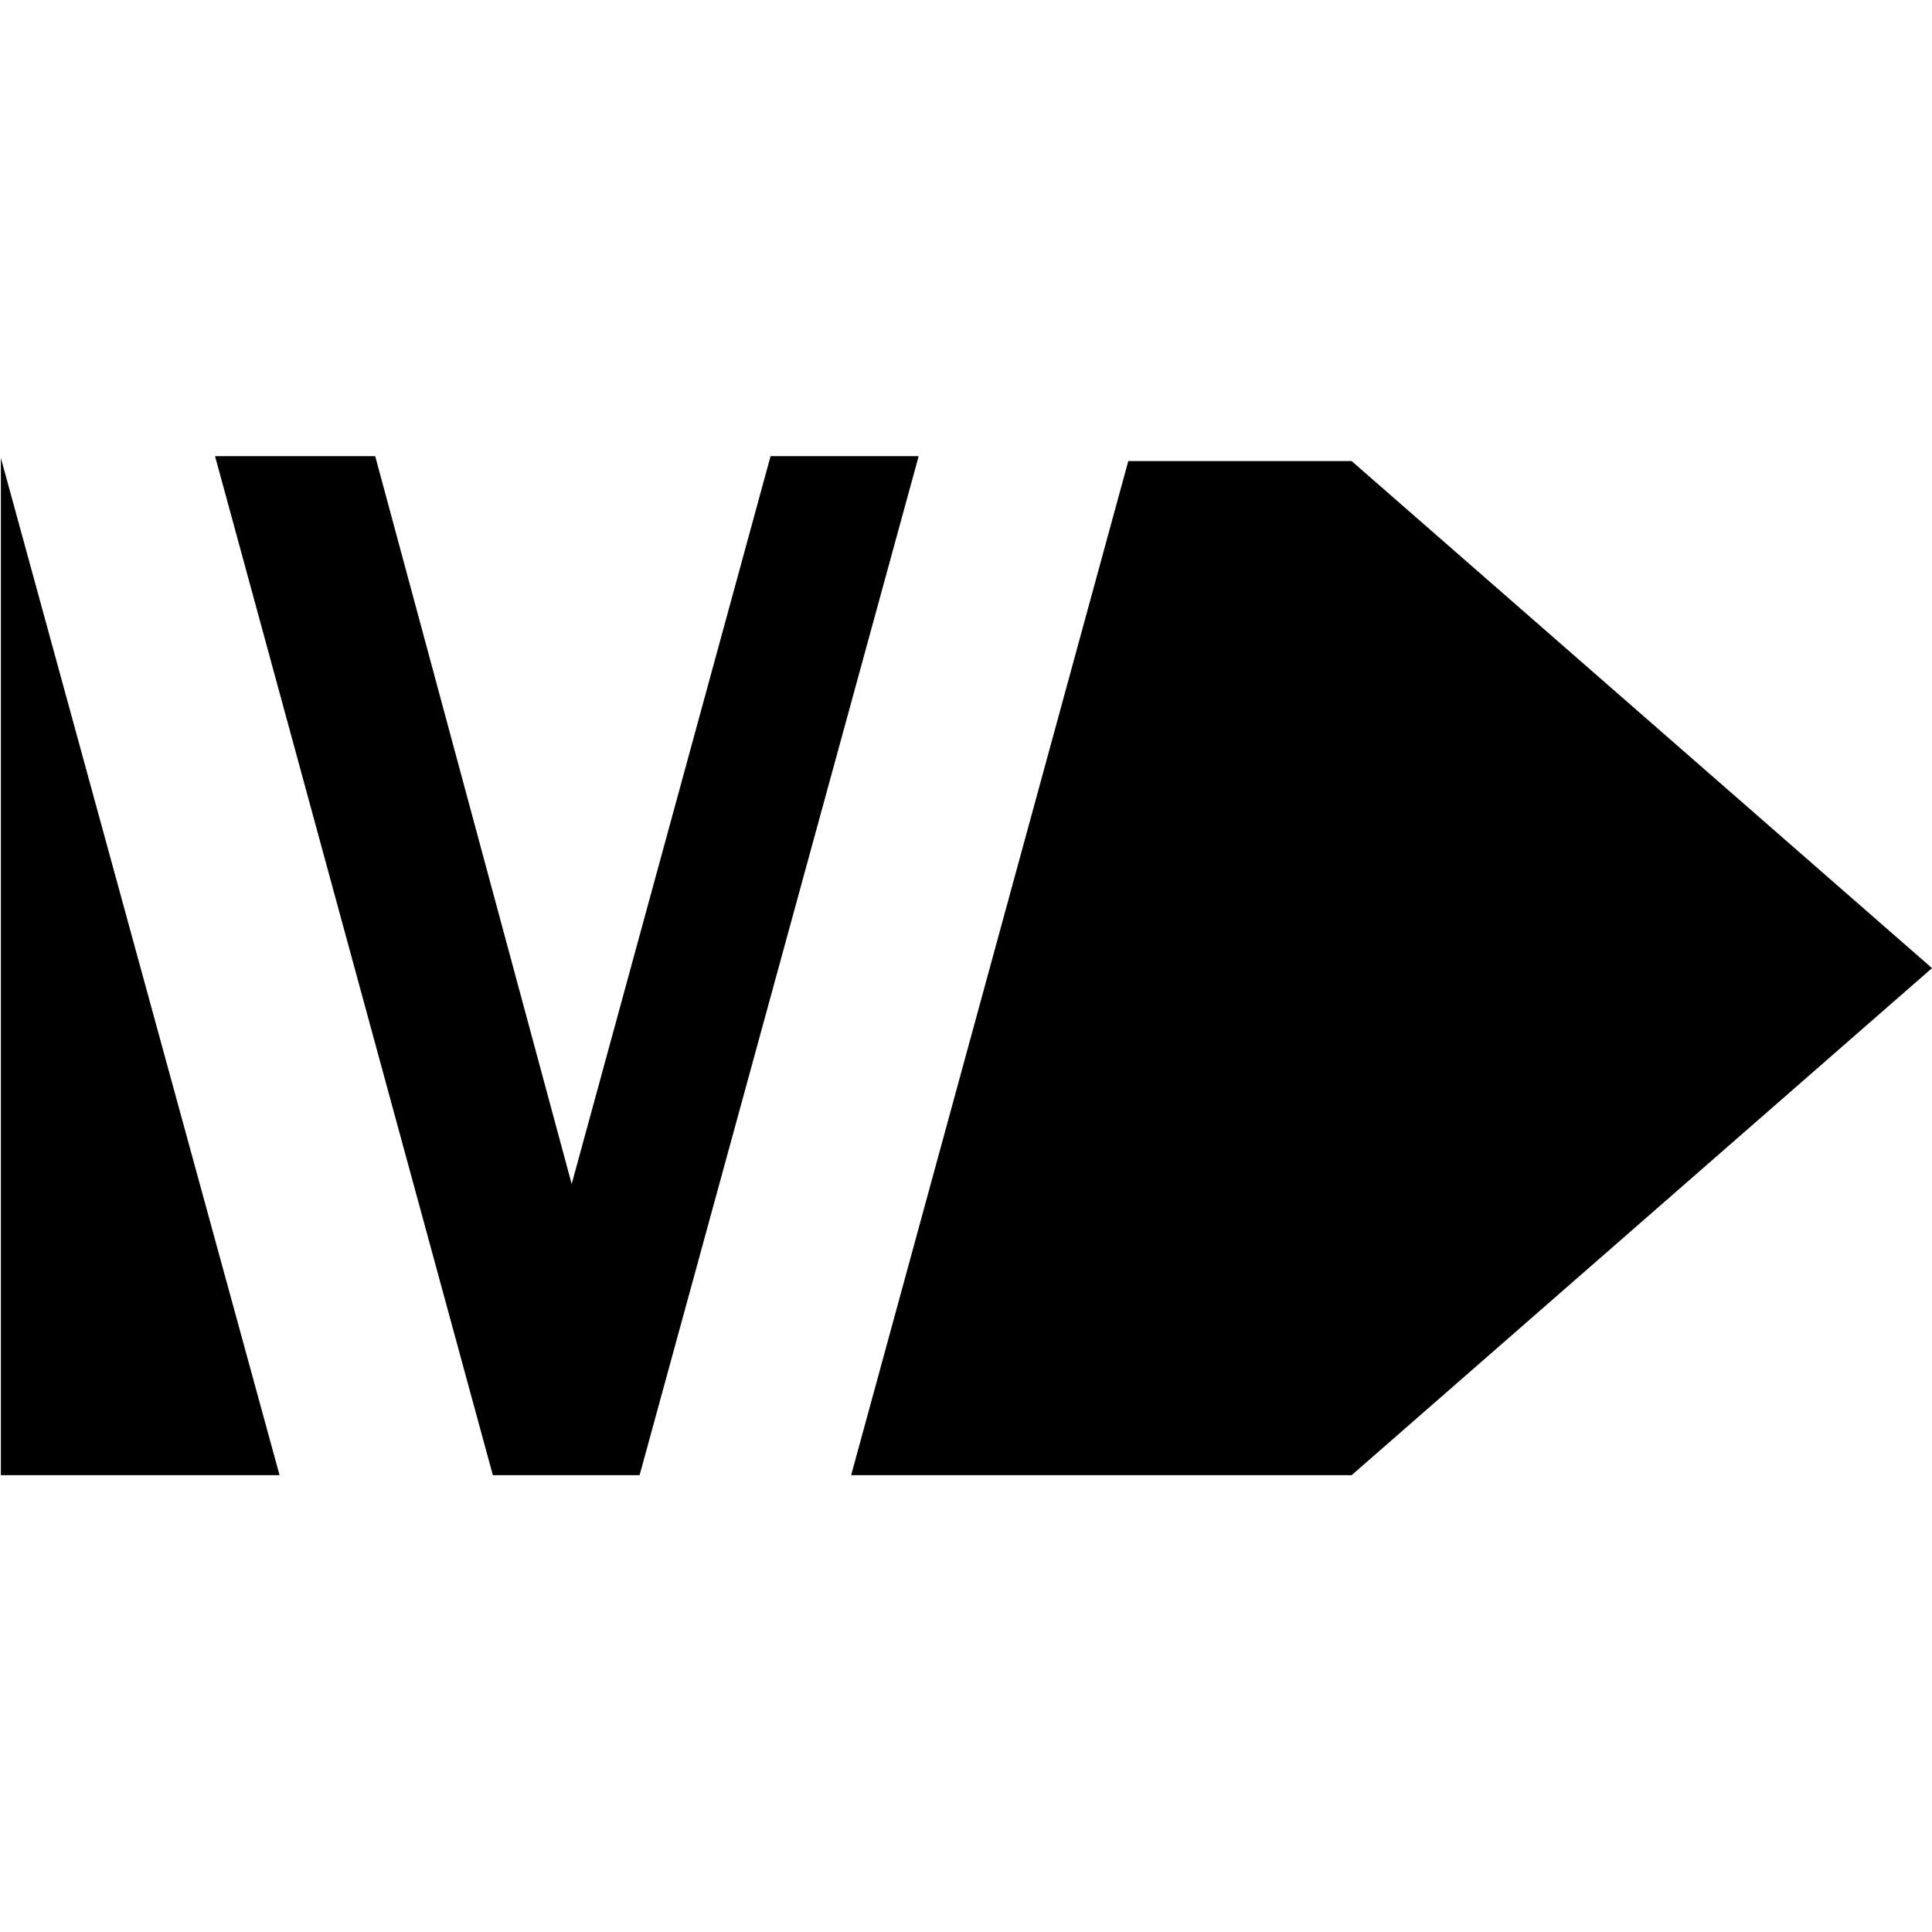 <?xml version="1.0" encoding="utf-8"?>
<!-- Generator: Adobe Illustrator 24.1.2, SVG Export Plug-In . SVG Version: 6.00 Build 0)  -->
<svg version="1.1" id="Layer_1" xmlns="http://www.w3.org/2000/svg" xmlns:xlink="http://www.w3.org/1999/xlink" x="0px" y="0px"
	 viewBox="0 0 2000 2000" style="enable-background:new 0 0 2000 2000;" xml:space="preserve">
<style type="text/css">
	.st0{fill:black;}
</style>
<g>
	<polygon class="st0" points="1399.2,477.3 1399.2,477.3 1168,477.3 1168,477.3 881.1,1527.1 1168,1527.1 1171.3,1527.1 
		1399.2,1527.1 1399.2,1527.1 2000,1002.2 	"/>
	<polygon class="st0" points="0.9,1527.1 289.4,1527.1 0.9,474.1 	"/>
	<polygon class="st0" points="797.7,472.2 591.8,1225.7 388.4,472.2 222.6,472.2 510.2,1527.1 662.1,1527.1 951,472.2 	"/>
</g>
</svg>
